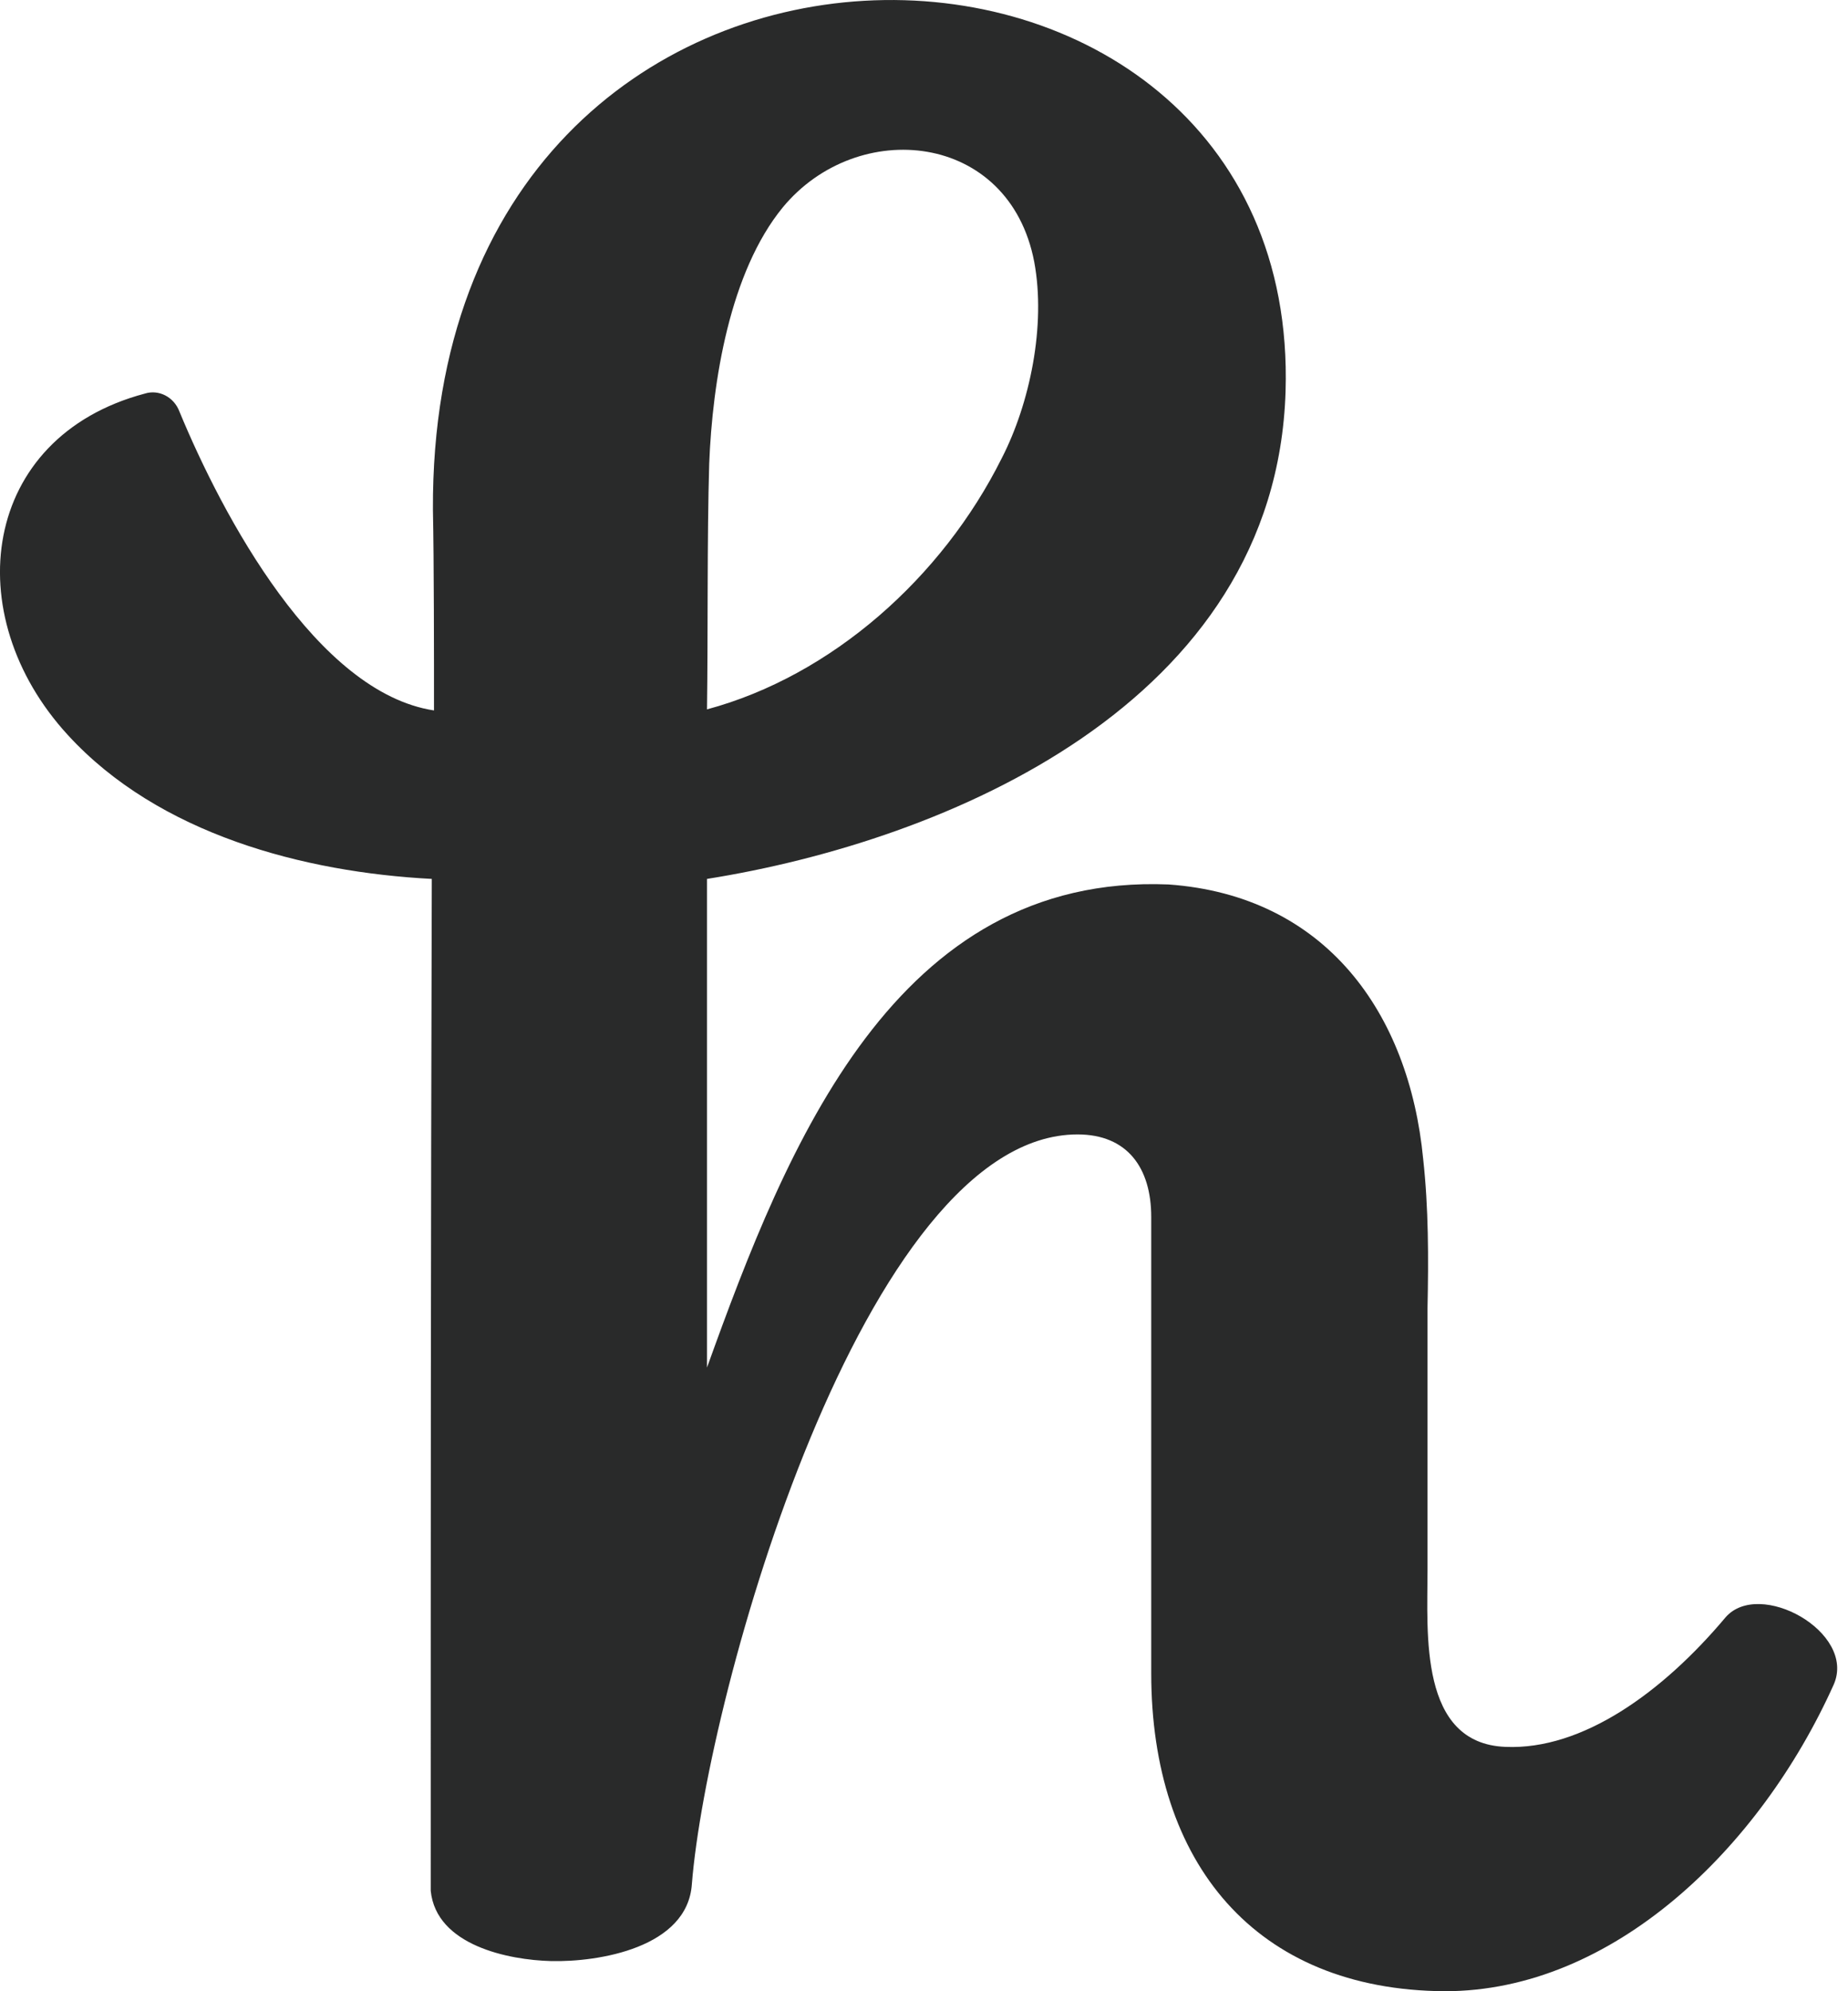 <?xml version="1.0" encoding="UTF-8"?>
<svg width="26px" height="28px" viewBox="0 0 26 28" version="1.1" xmlns="http://www.w3.org/2000/svg" xmlns:xlink="http://www.w3.org/1999/xlink">
    <!-- Generator: Sketch 47 (45396) - http://www.bohemiancoding.com/sketch -->
    <title>logo-black-small</title>
    <desc>Created with Sketch.</desc>
    <defs></defs>
    <g id="Page-1" stroke="none" stroke-width="1" fill="none" fill-rule="evenodd">
        <g id="logo-black-small" fill-rule="nonzero" fill="#292A2A">
            <path d="M9.978,6.523 C10.023,5.362 10.268,3.825 11.014,2.915 C12.066,1.644 14.2,1.849 14.551,3.683 C14.718,4.578 14.489,5.676 14.093,6.445 C13.255,8.123 11.7,9.504 9.947,9.975 C9.962,8.924 9.947,7.559 9.978,6.523 M24.276,22.744 C23.392,23.796 22.264,24.611 21.181,24.564 C19.962,24.517 20.084,22.964 20.084,22.086 L20.084,18.399 C20.099,17.693 20.099,16.987 20.023,16.297 C19.825,14.242 18.651,12.595 16.441,12.437 C12.6,12.28 11.075,16.093 9.947,19.23 L9.947,12.359 C13.301,11.826 17.95,9.896 18.087,5.504 C18.316,-1.964 6.045,-2.23 6.091,7.167 C6.106,7.888 6.106,9.269 6.106,9.99 C4.459,9.739 3.134,7.261 2.524,5.786 C2.447,5.582 2.234,5.472 2.036,5.535 C-0.266,6.147 -0.601,8.641 0.954,10.335 C2.234,11.732 4.277,12.265 6.075,12.359 C6.06,17.803 6.06,21.16 6.06,26.588 C6.137,27.357 7.158,27.561 7.753,27.576 C8.423,27.592 9.673,27.388 9.734,26.494 C9.947,23.827 12.157,15.952 15.16,15.952 C15.861,15.952 16.197,16.422 16.197,17.113 L16.197,23.529 C16.197,26.196 17.66,27.984 20.328,28 C22.69,28 24.764,25.992 25.8,23.686 C26.12,22.949 24.749,22.195 24.276,22.744" id="logo_honey"></path>
        </g>
    </g>
</svg>